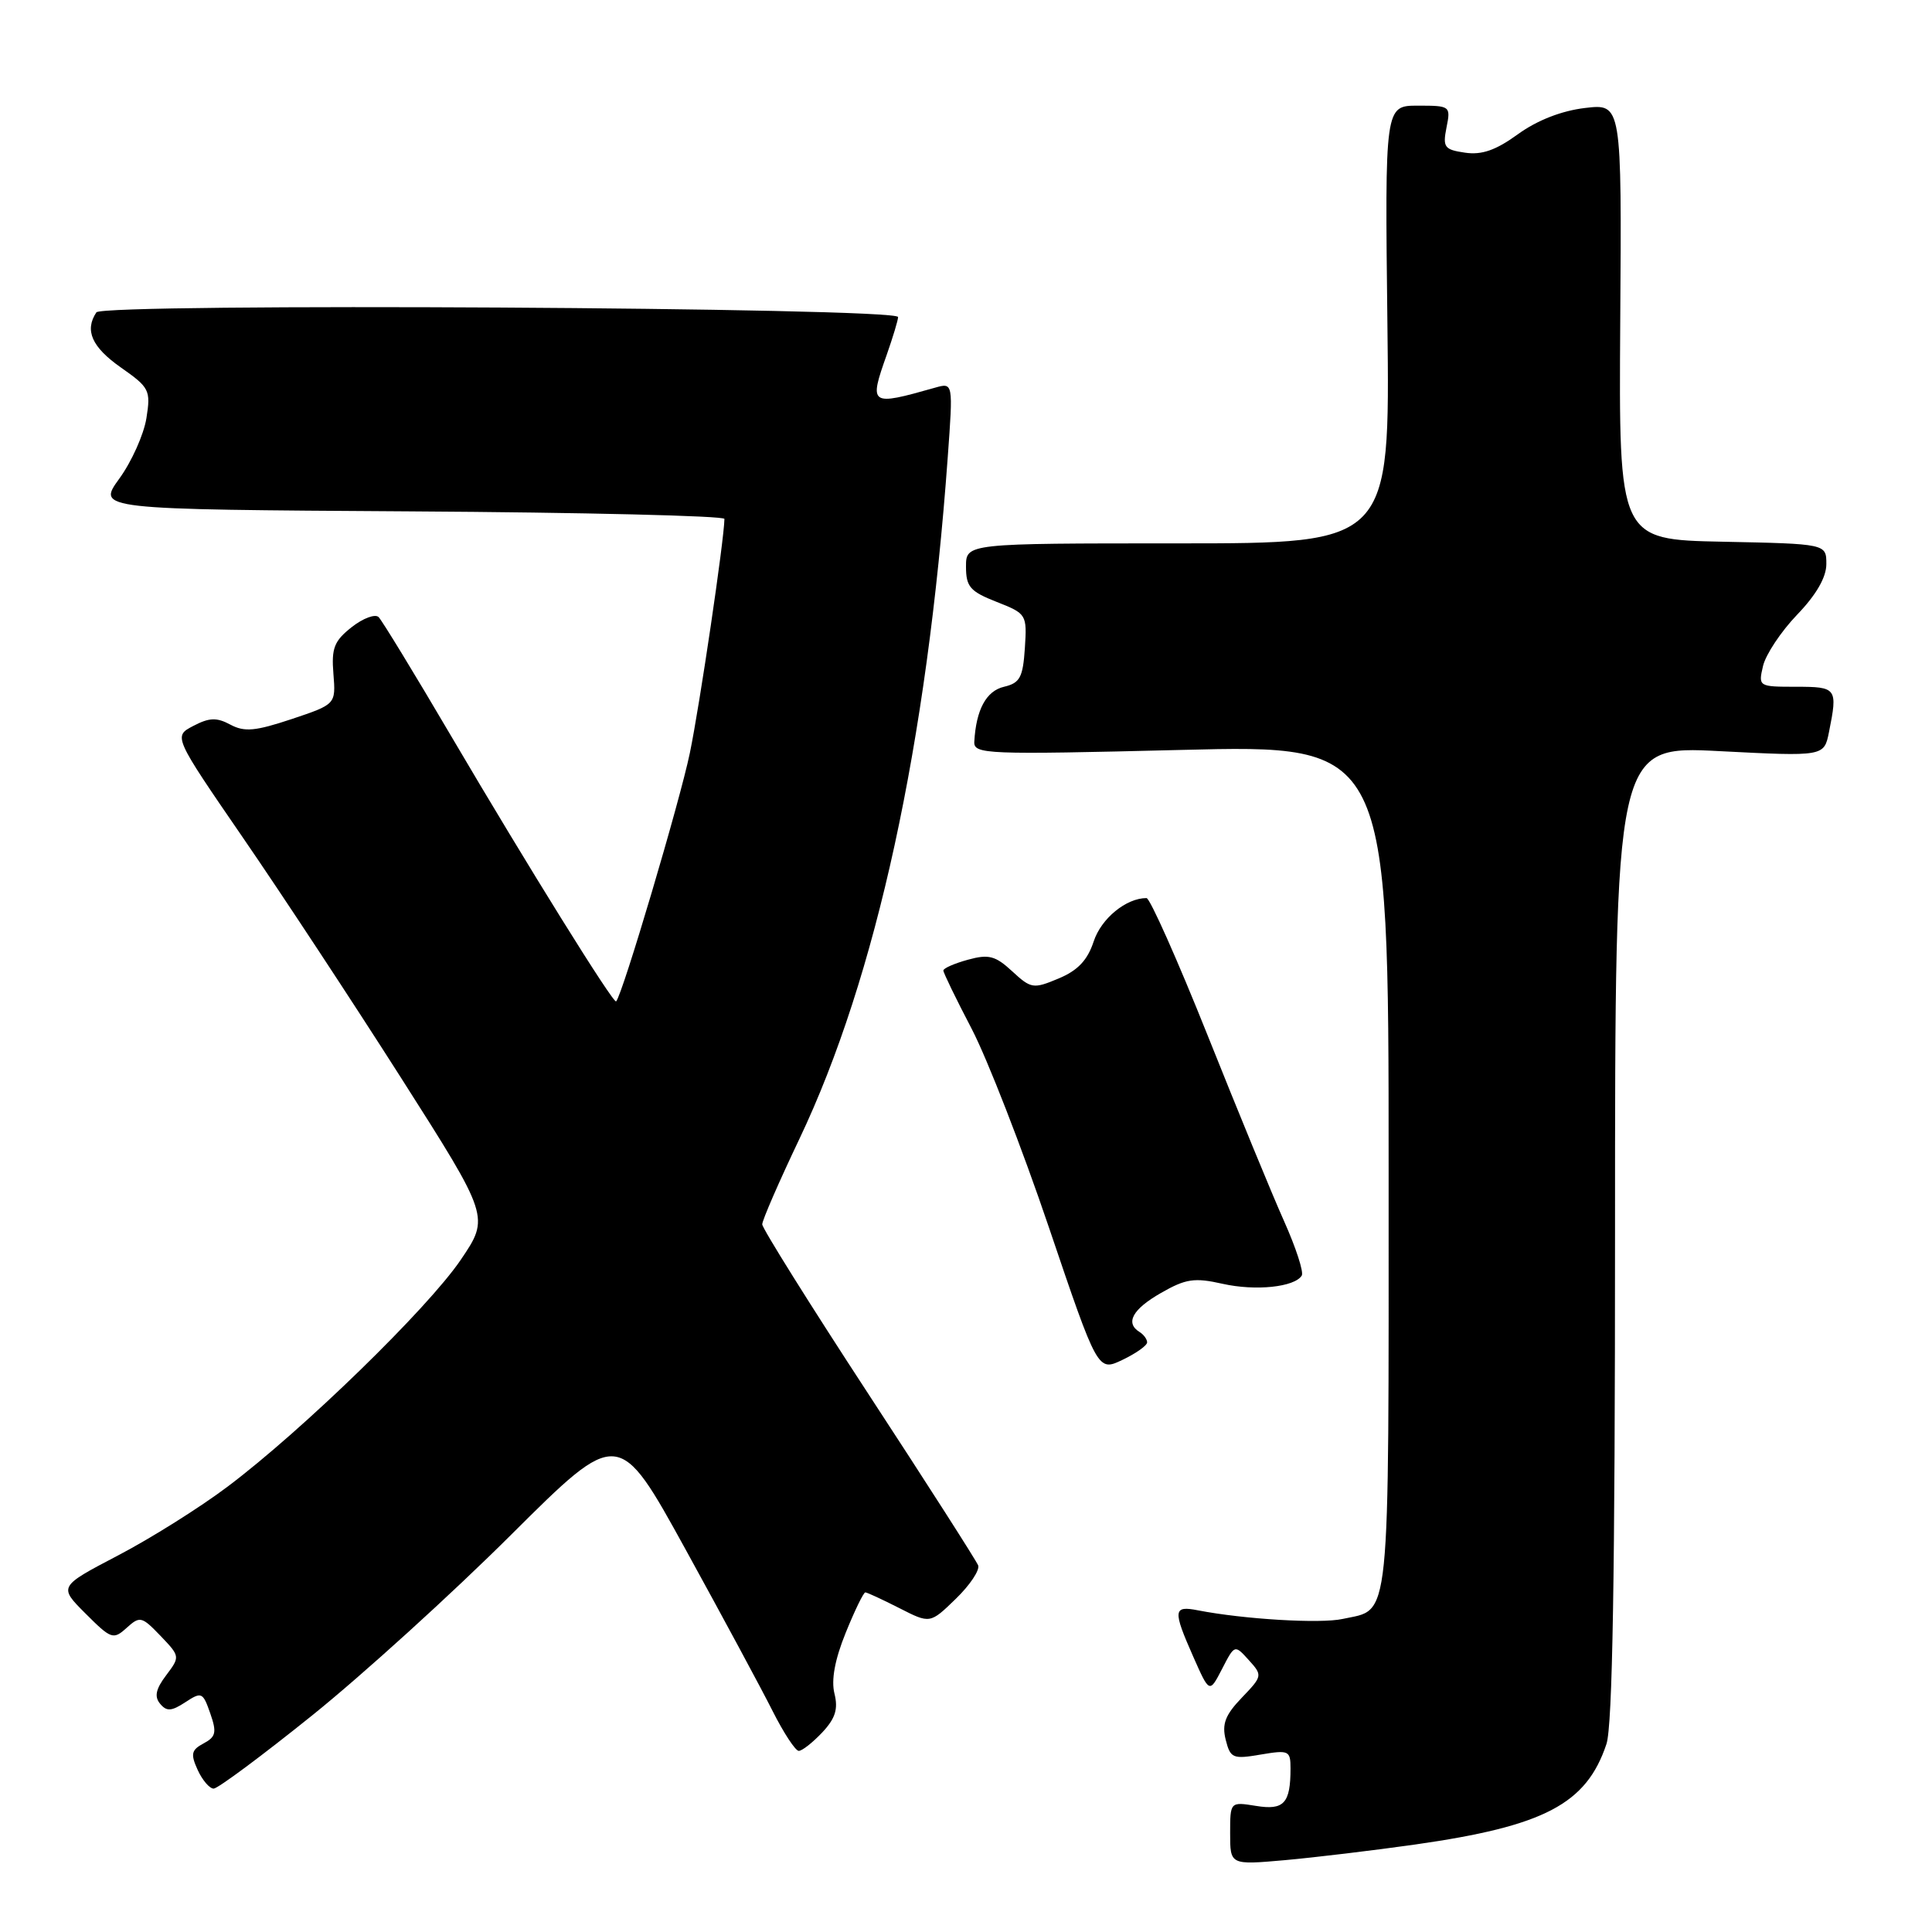 <?xml version="1.0" encoding="UTF-8" standalone="no"?>
<!DOCTYPE svg PUBLIC "-//W3C//DTD SVG 1.1//EN" "http://www.w3.org/Graphics/SVG/1.1/DTD/svg11.dtd" >
<svg xmlns="http://www.w3.org/2000/svg" xmlns:xlink="http://www.w3.org/1999/xlink" version="1.1" viewBox="0 0 256 256">
 <g >
 <path fill="currentColor"
d=" M 187.50 244.41 C 204.63 241.97 210.21 239.05 212.86 231.10 C 213.67 228.70 214.00 208.70 214.00 163.26 C 214.00 98.81 214.00 98.81 227.85 99.53 C 241.70 100.24 241.70 100.24 242.35 97.00 C 243.52 91.17 243.39 91.00 237.98 91.00 C 233.02 91.00 232.97 90.97 233.61 88.25 C 233.96 86.74 235.99 83.68 238.12 81.46 C 240.66 78.82 242.00 76.50 242.00 74.74 C 242.00 72.06 242.00 72.06 228.25 71.78 C 214.50 71.50 214.50 71.50 214.69 42.62 C 214.89 13.73 214.89 13.73 210.01 14.31 C 206.91 14.68 203.68 15.94 201.14 17.78 C 198.21 19.91 196.34 20.56 194.12 20.23 C 191.38 19.83 191.15 19.51 191.67 16.89 C 192.24 14.05 192.17 14.00 187.88 14.00 C 183.50 14.00 183.50 14.00 183.84 43.00 C 184.18 72.00 184.18 72.00 156.09 72.00 C 128.00 72.00 128.00 72.00 128.00 75.08 C 128.00 77.75 128.54 78.37 132.05 79.75 C 136.03 81.32 136.09 81.41 135.80 85.88 C 135.54 89.77 135.15 90.50 133.04 91.00 C 130.68 91.55 129.34 94.03 129.10 98.27 C 129.01 99.95 130.55 100.01 156.50 99.37 C 184.00 98.68 184.00 98.68 184.00 154.77 C 184.00 216.39 184.33 213.11 177.90 214.52 C 174.95 215.17 164.82 214.56 158.75 213.38 C 155.44 212.73 155.38 213.34 158.13 219.56 C 160.26 224.37 160.26 224.37 161.93 221.14 C 163.60 217.90 163.60 217.90 165.47 219.97 C 167.31 222.00 167.29 222.09 164.55 224.95 C 162.35 227.24 161.89 228.44 162.41 230.52 C 163.03 232.98 163.35 233.12 167.04 232.49 C 170.78 231.86 171.00 231.96 171.00 234.33 C 171.00 238.95 170.13 239.90 166.42 239.29 C 163.00 238.74 163.00 238.74 163.00 242.93 C 163.00 247.12 163.00 247.12 170.25 246.48 C 174.24 246.12 182.00 245.19 187.50 244.41 Z  M 41.40 227.27 C 48.06 221.91 59.91 211.15 67.73 203.36 C 81.97 189.19 81.97 189.19 90.86 205.34 C 95.75 214.23 100.94 223.86 102.39 226.75 C 103.85 229.64 105.40 232.00 105.84 232.00 C 106.29 232.00 107.68 230.90 108.95 229.56 C 110.69 227.70 111.08 226.46 110.57 224.41 C 110.12 222.61 110.62 219.90 112.06 216.35 C 113.25 213.41 114.42 211.00 114.66 211.00 C 114.89 211.00 116.92 211.94 119.16 213.08 C 123.24 215.16 123.24 215.16 126.64 211.86 C 128.51 210.05 129.85 208.05 129.61 207.42 C 129.36 206.79 122.83 196.58 115.08 184.73 C 107.34 172.89 101.00 162.76 101.00 162.23 C 101.00 161.69 103.22 156.59 105.94 150.88 C 116.11 129.48 122.83 98.61 125.58 60.59 C 126.30 50.69 126.30 50.69 123.90 51.37 C 115.25 53.82 115.12 53.73 117.50 47.00 C 118.32 44.66 119.00 42.42 119.00 42.01 C 119.00 40.74 13.61 40.13 12.77 41.39 C 11.18 43.78 12.17 45.99 16.01 48.69 C 19.81 51.35 19.99 51.70 19.40 55.42 C 19.05 57.58 17.44 61.18 15.81 63.42 C 12.85 67.50 12.85 67.50 54.43 67.76 C 77.29 67.90 96.00 68.35 95.99 68.76 C 95.96 71.48 92.72 93.45 91.41 99.77 C 90.09 106.16 82.46 131.87 81.64 132.69 C 81.29 133.05 69.96 114.84 59.79 97.55 C 54.96 89.33 50.63 82.23 50.17 81.77 C 49.72 81.32 48.11 81.91 46.60 83.10 C 44.28 84.93 43.90 85.88 44.18 89.29 C 44.50 93.32 44.50 93.32 38.65 95.28 C 33.84 96.88 32.40 97.02 30.53 96.02 C 28.71 95.04 27.73 95.08 25.61 96.19 C 22.97 97.57 22.97 97.57 32.22 111.04 C 37.31 118.44 46.74 132.77 53.18 142.88 C 64.89 161.27 64.89 161.27 61.04 166.95 C 56.65 173.41 40.12 189.49 30.18 196.97 C 26.51 199.74 19.96 203.85 15.63 206.11 C 7.76 210.23 7.76 210.23 11.34 213.81 C 14.73 217.20 15.01 217.30 16.78 215.70 C 18.54 214.11 18.78 214.17 21.27 216.76 C 23.87 219.48 23.87 219.52 22.02 221.98 C 20.64 223.80 20.43 224.81 21.21 225.75 C 22.08 226.80 22.71 226.76 24.55 225.56 C 26.71 224.14 26.88 224.22 27.86 227.03 C 28.74 229.55 28.61 230.14 26.98 231.01 C 25.35 231.88 25.23 232.41 26.19 234.52 C 26.81 235.88 27.77 237.00 28.31 237.00 C 28.86 237.00 34.75 232.62 41.40 227.27 Z  M 152.00 177.87 C 152.00 177.46 151.55 176.84 151.00 176.50 C 149.06 175.30 150.06 173.48 153.84 171.32 C 157.12 169.44 158.27 169.27 162.00 170.11 C 166.37 171.09 171.54 170.55 172.49 169.02 C 172.77 168.56 171.72 165.33 170.16 161.84 C 168.60 158.36 164.05 147.29 160.04 137.25 C 156.03 127.21 152.37 119.00 151.92 119.00 C 149.22 119.00 145.92 121.70 144.92 124.74 C 144.10 127.24 142.81 128.60 140.26 129.66 C 136.92 131.06 136.62 131.01 134.12 128.70 C 131.89 126.64 131.01 126.41 128.25 127.17 C 126.46 127.66 125.00 128.30 125.00 128.60 C 125.00 128.90 126.69 132.38 128.75 136.32 C 130.81 140.27 135.42 152.11 138.98 162.62 C 145.46 181.75 145.46 181.75 148.73 180.19 C 150.53 179.33 152.00 178.29 152.00 177.87 Z "/>
</g>
</svg>
